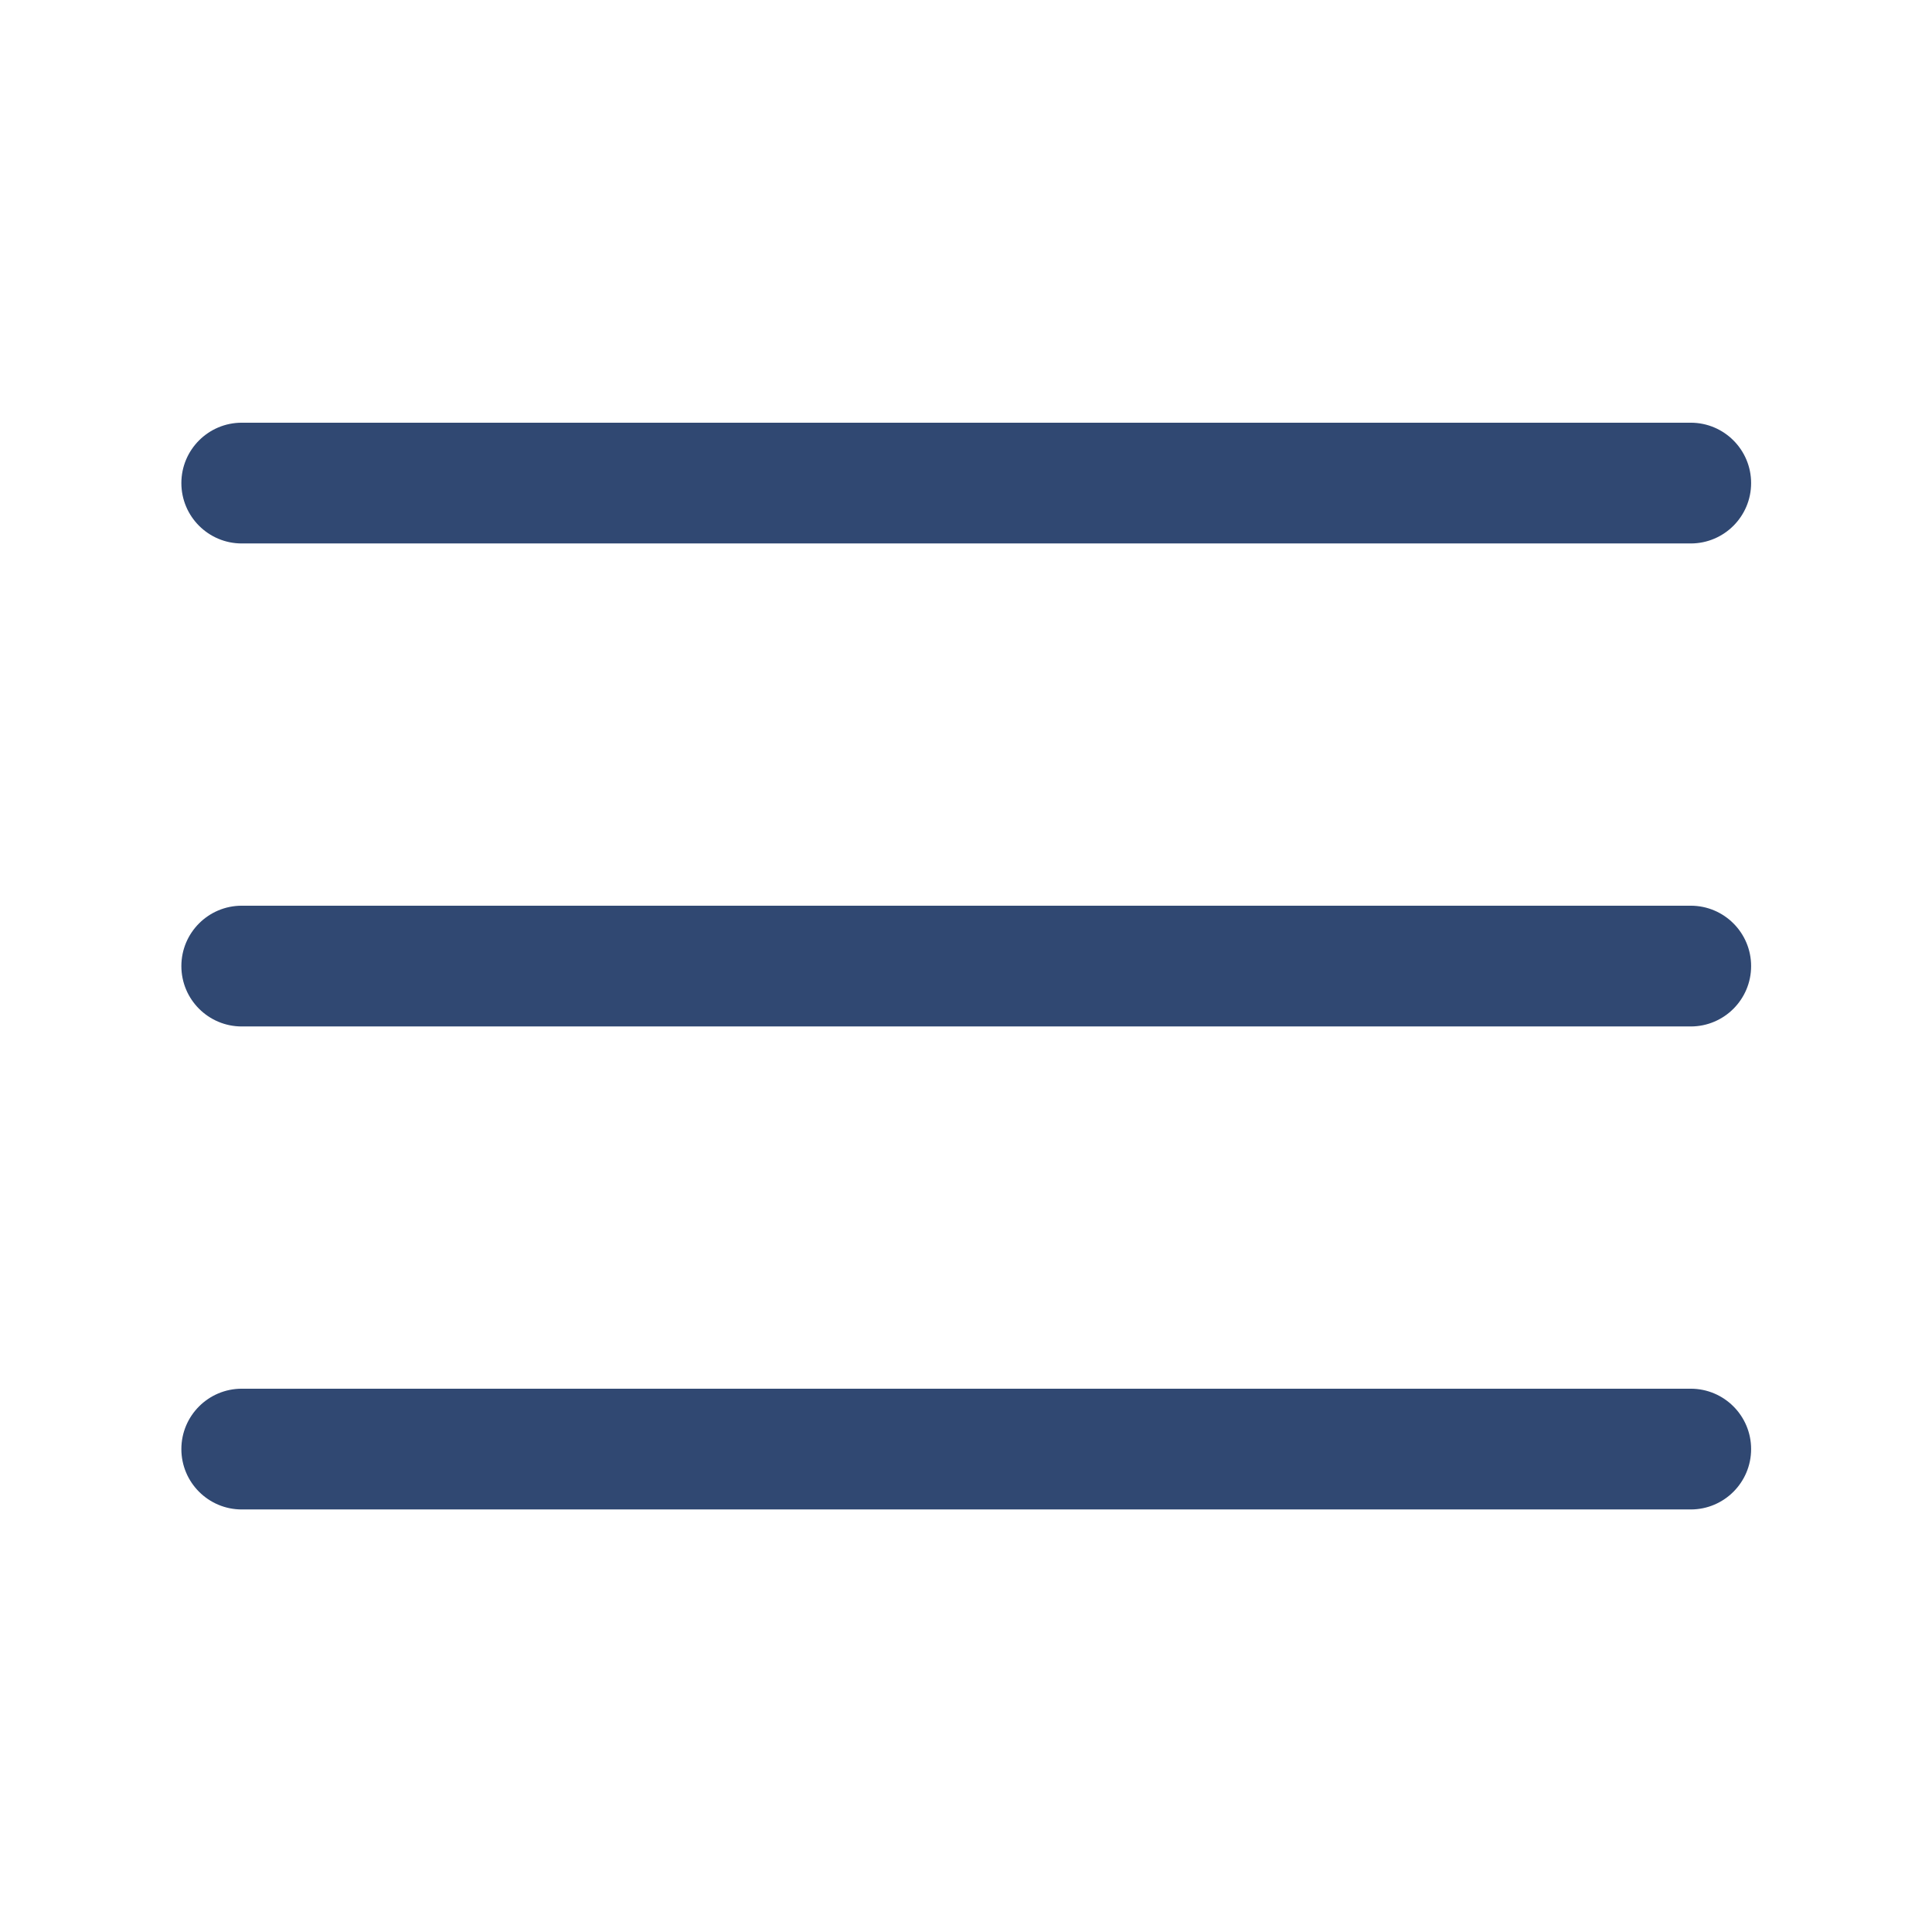 <svg width="24" height="24" viewBox="0 0 24 24" fill="none" xmlns="http://www.w3.org/2000/svg">
<g id="wrapper">
<path id="Union" fill-rule="evenodd" clip-rule="evenodd" d="M2.253 6.001C2.253 5.587 2.589 5.251 3.003 5.251H21.003C21.417 5.251 21.753 5.587 21.753 6.001C21.753 6.415 21.417 6.751 21.003 6.751H3.003C2.589 6.751 2.253 6.415 2.253 6.001ZM2.253 12.001C2.253 11.587 2.589 11.251 3.003 11.251H21.003C21.417 11.251 21.753 11.587 21.753 12.001C21.753 12.415 21.417 12.751 21.003 12.751H3.003C2.589 12.751 2.253 12.415 2.253 12.001ZM2.253 18.001C2.253 17.587 2.589 17.251 3.003 17.251H21.003C21.417 17.251 21.753 17.587 21.753 18.001C21.753 18.415 21.417 18.751 21.003 18.751H3.003C2.589 18.751 2.253 18.415 2.253 18.001Z" fill="#304872"/>
</g>
</svg>
